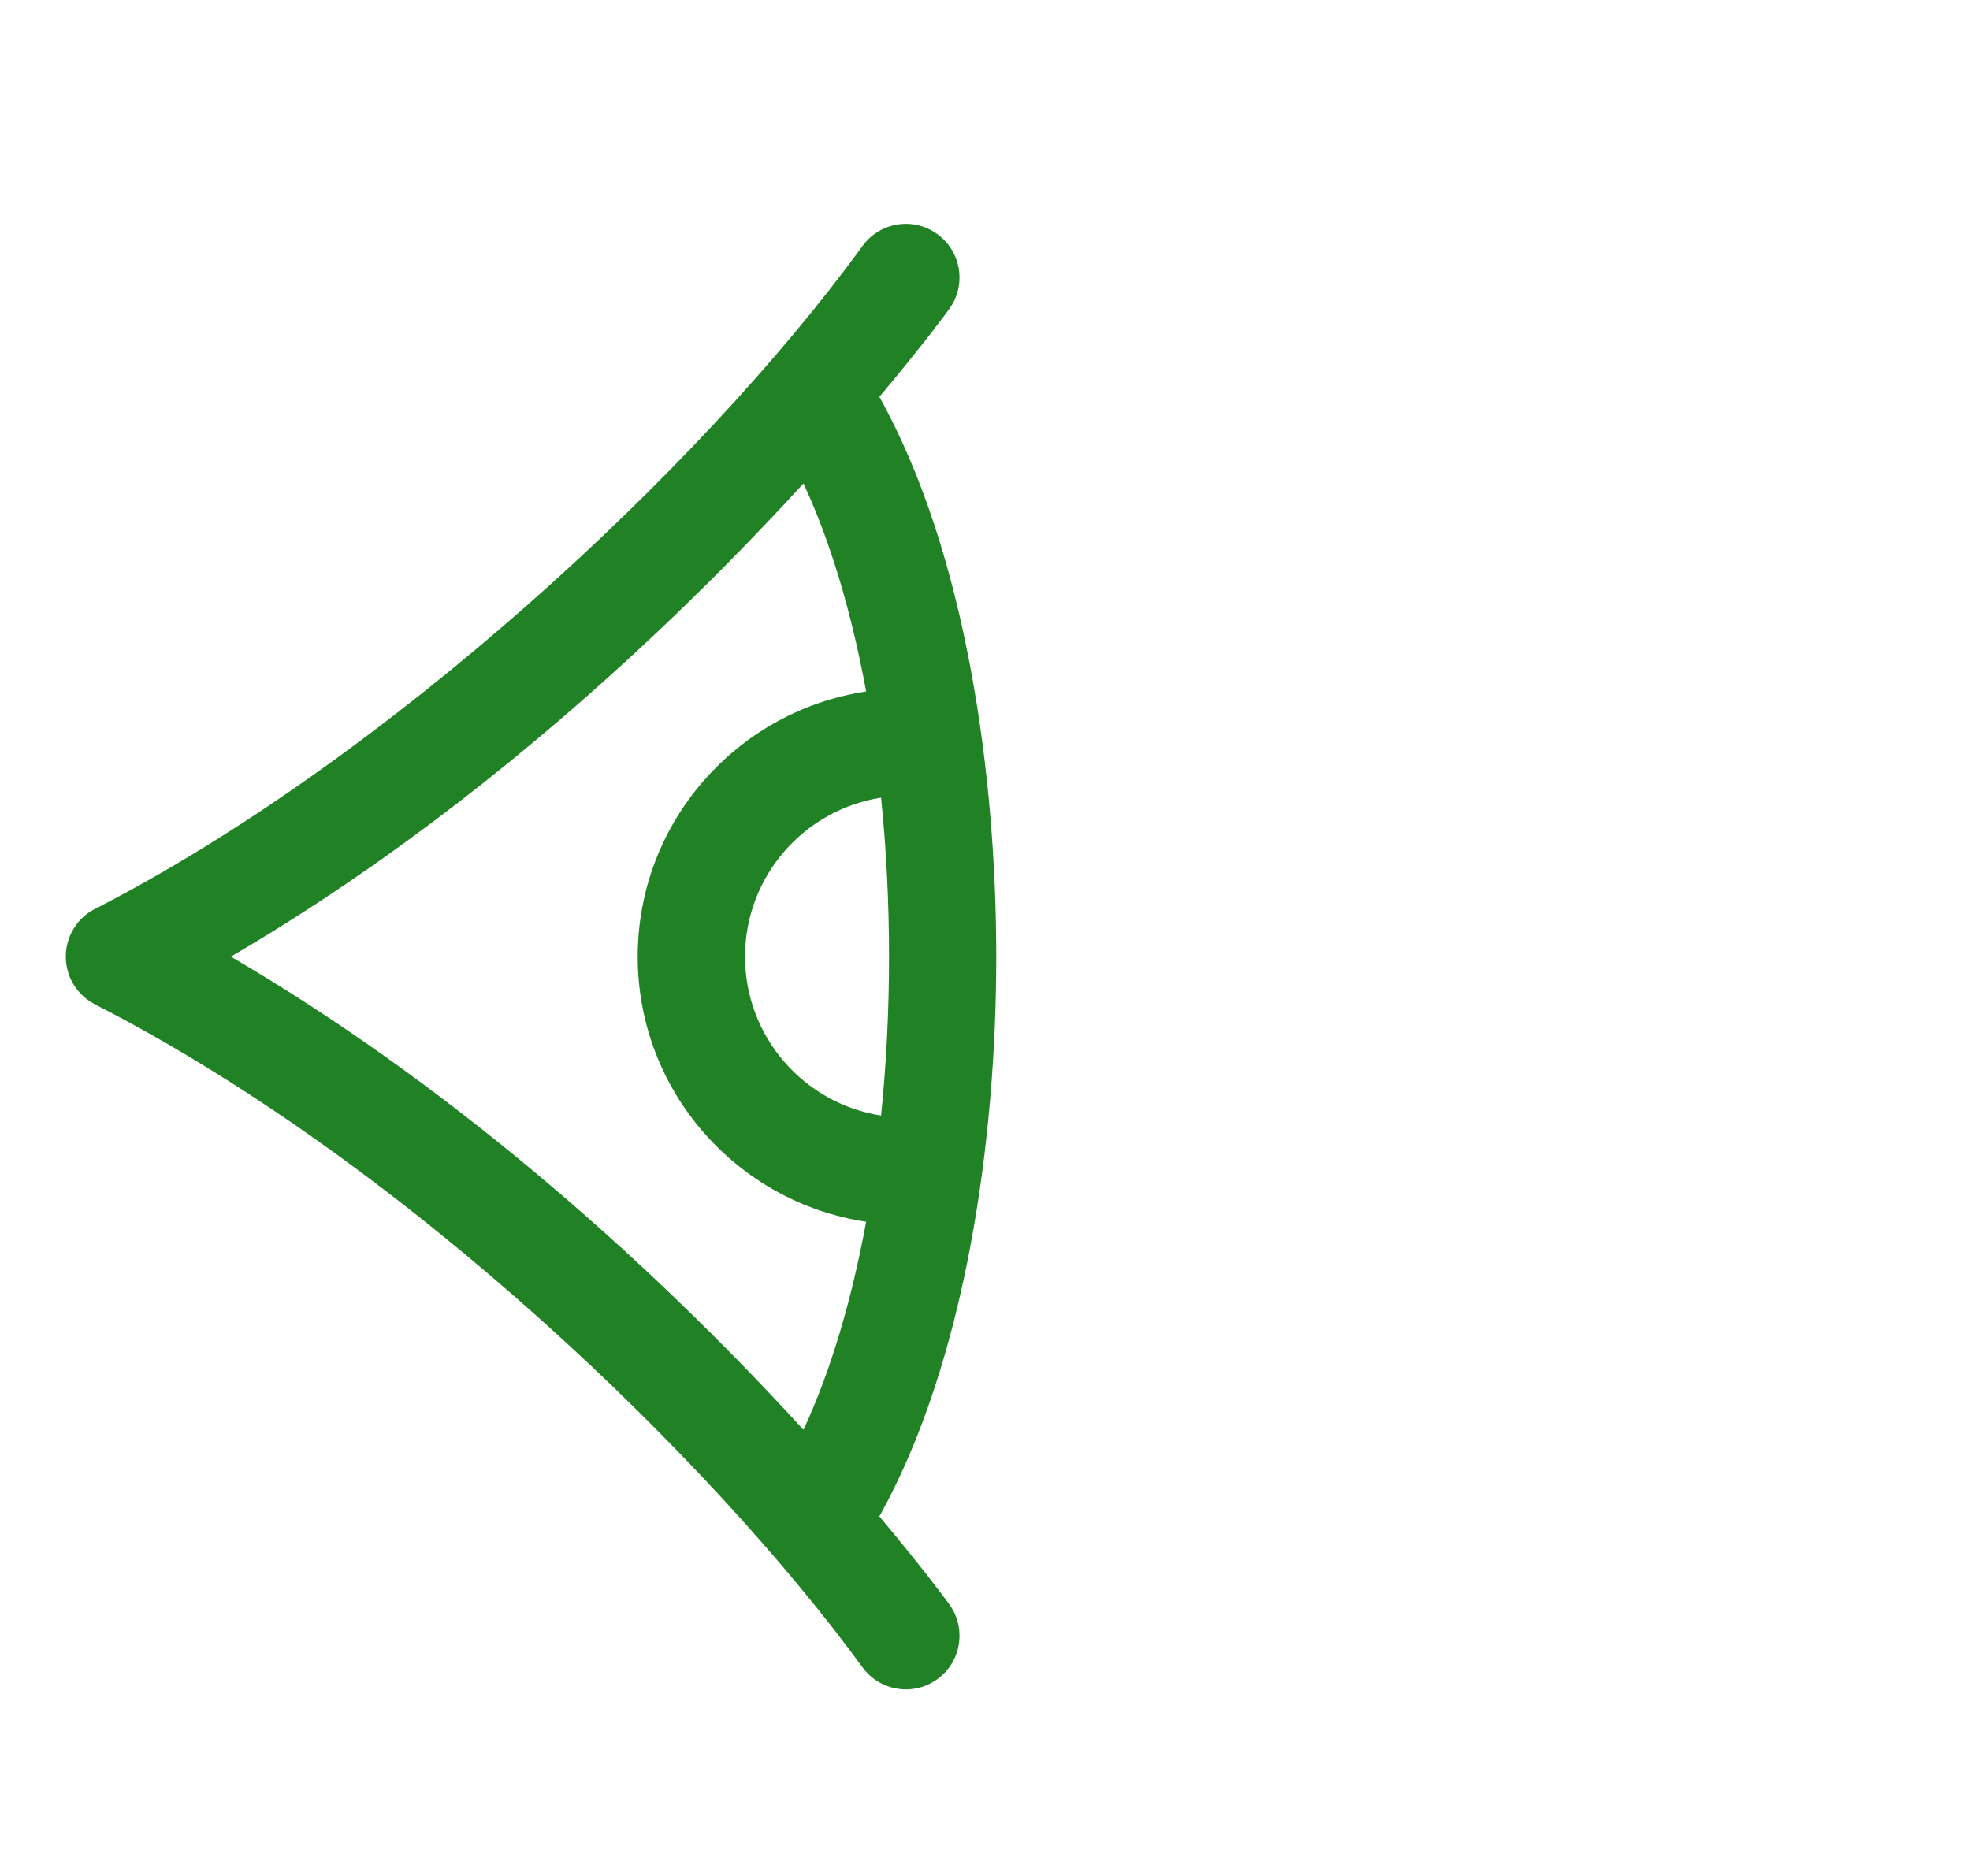 <svg width="21" height="20" viewBox="0 0 21 20" fill="none" xmlns="http://www.w3.org/2000/svg">
<g clip-path="url(#clip0_184_692)">
<path d="M9.374 4.231C9.841 3.675 10.1 3.321 10.119 3.294C10.304 3.039 10.248 2.681 9.992 2.496C9.737 2.31 9.379 2.367 9.194 2.623C7.461 5.009 4.112 8.101 1.015 9.689C1.014 9.689 1.013 9.69 1.012 9.69C0.881 9.757 0.783 9.871 0.735 10.005C0.69 10.13 0.69 10.267 0.735 10.392C0.783 10.526 0.881 10.64 1.012 10.707C1.013 10.708 1.014 10.709 1.015 10.709C4.374 12.43 7.619 15.613 9.194 17.775C9.378 18.029 9.736 18.088 9.992 17.902C10.248 17.716 10.304 17.359 10.119 17.103C10.1 17.077 9.841 16.723 9.374 16.166C10.304 14.498 10.62 12.116 10.62 10.199C10.62 8.281 10.303 5.899 9.374 4.231ZM8.565 15.243C6.827 13.342 4.712 11.513 2.461 10.199C4.707 8.887 6.821 7.061 8.565 5.154C8.851 5.769 9.077 6.525 9.233 7.372C7.857 7.578 6.798 8.767 6.798 10.199C6.798 11.631 7.857 12.82 9.233 13.025C9.077 13.873 8.851 14.629 8.565 15.243ZM7.942 10.199C7.942 9.343 8.572 8.632 9.392 8.504C9.448 9.048 9.477 9.616 9.477 10.199C9.477 10.782 9.448 11.35 9.392 11.893C8.572 11.766 7.942 11.055 7.942 10.199Z" fill="#218225"/>
</g>
<defs>
<clipPath id="clip0_184_692">
<rect width="19.511" height="19.511" fill="white" transform="translate(0.701 0.443)"/>
</clipPath>
</defs>
</svg>
